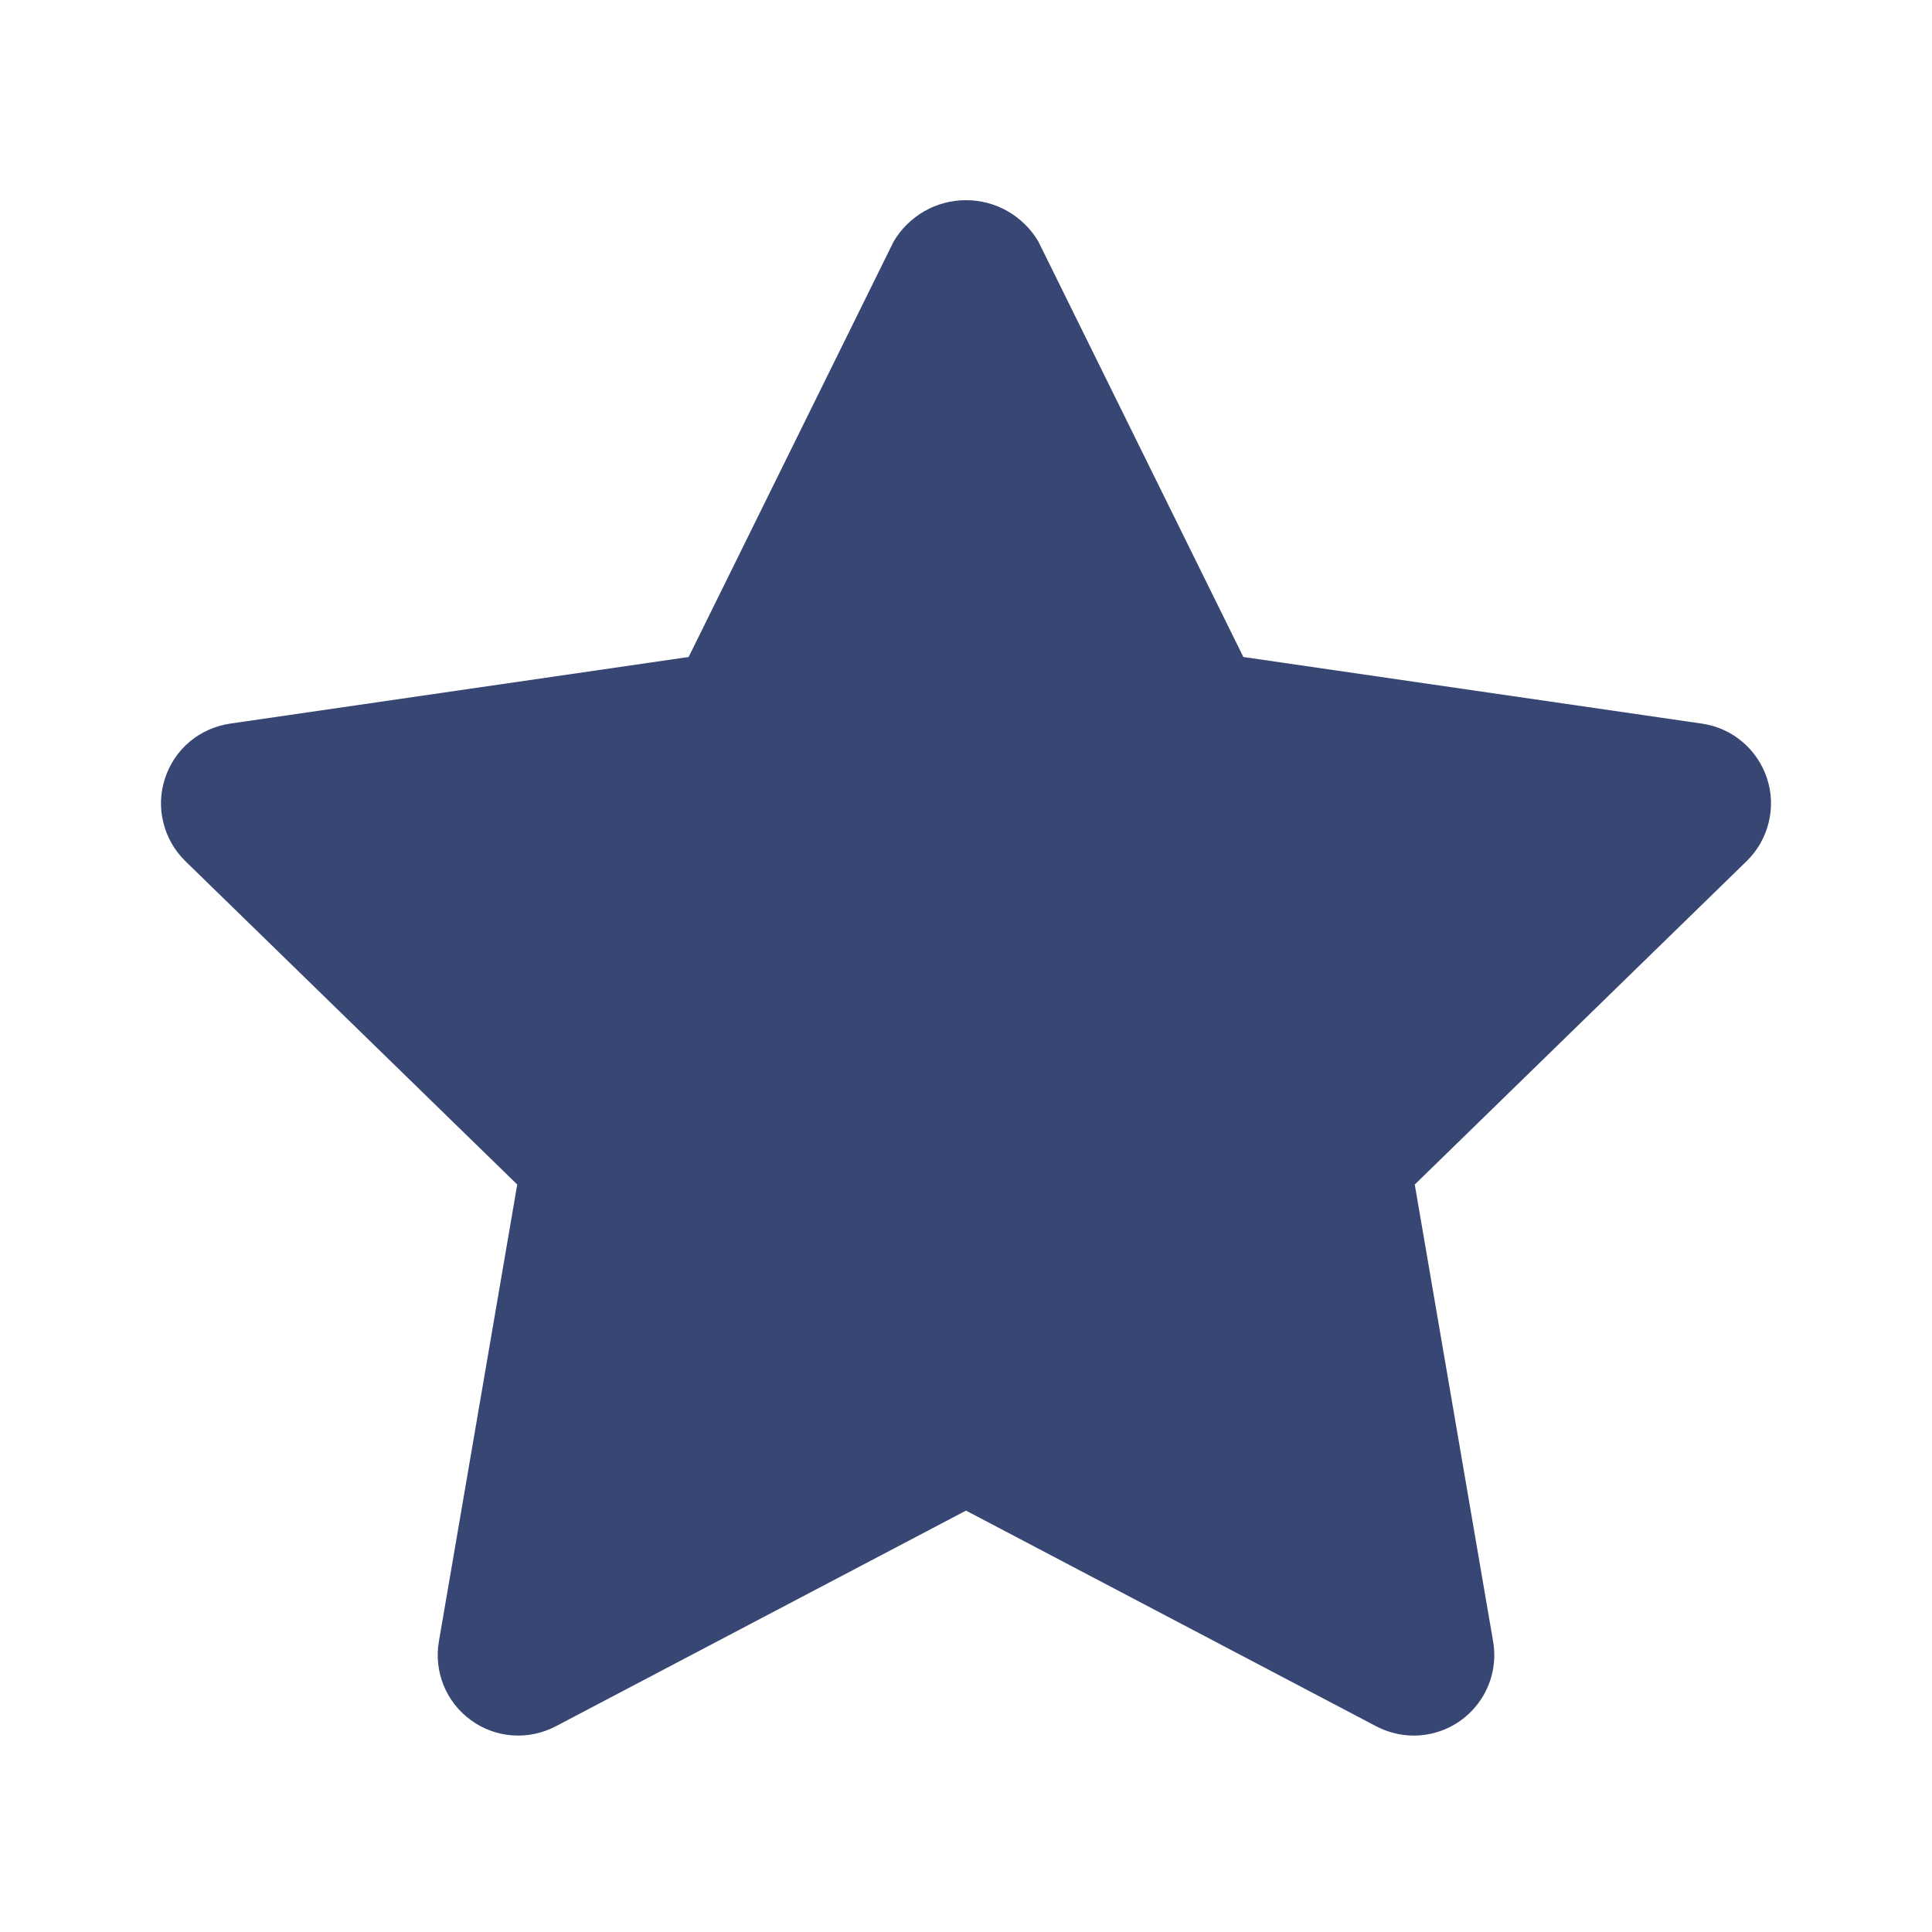 <svg width="18" height="18" viewBox="0 0 18 18" fill="none" xmlns="http://www.w3.org/2000/svg">
<path d="M13.172 16.17C13.05 16.17 12.931 16.14 12.823 16.084L9 14.074L5.177 16.084C5.053 16.149 4.914 16.178 4.774 16.168C4.634 16.158 4.5 16.109 4.387 16.026C4.274 15.944 4.186 15.832 4.133 15.702C4.081 15.573 4.065 15.431 4.089 15.293L4.819 11.036L1.726 8.022C1.626 7.924 1.555 7.8 1.522 7.664C1.488 7.529 1.493 7.386 1.537 7.253C1.58 7.12 1.659 7.001 1.766 6.911C1.873 6.821 2.003 6.763 2.142 6.742L6.416 6.121L8.327 2.248C8.396 2.132 8.495 2.035 8.613 1.967C8.731 1.9 8.864 1.865 9 1.865C9.136 1.865 9.269 1.9 9.387 1.967C9.505 2.035 9.604 2.132 9.673 2.248L11.584 6.121L15.858 6.742C15.996 6.762 16.127 6.821 16.233 6.911C16.34 7.001 16.42 7.12 16.463 7.253C16.507 7.386 16.512 7.529 16.478 7.664C16.445 7.8 16.374 7.924 16.274 8.022L13.181 11.036L13.911 15.293C13.93 15.4 13.924 15.511 13.896 15.616C13.867 15.722 13.816 15.82 13.745 15.903C13.675 15.987 13.587 16.054 13.488 16.1C13.389 16.146 13.281 16.17 13.172 16.17L13.172 16.17Z" fill="#374673"/>
</svg>
